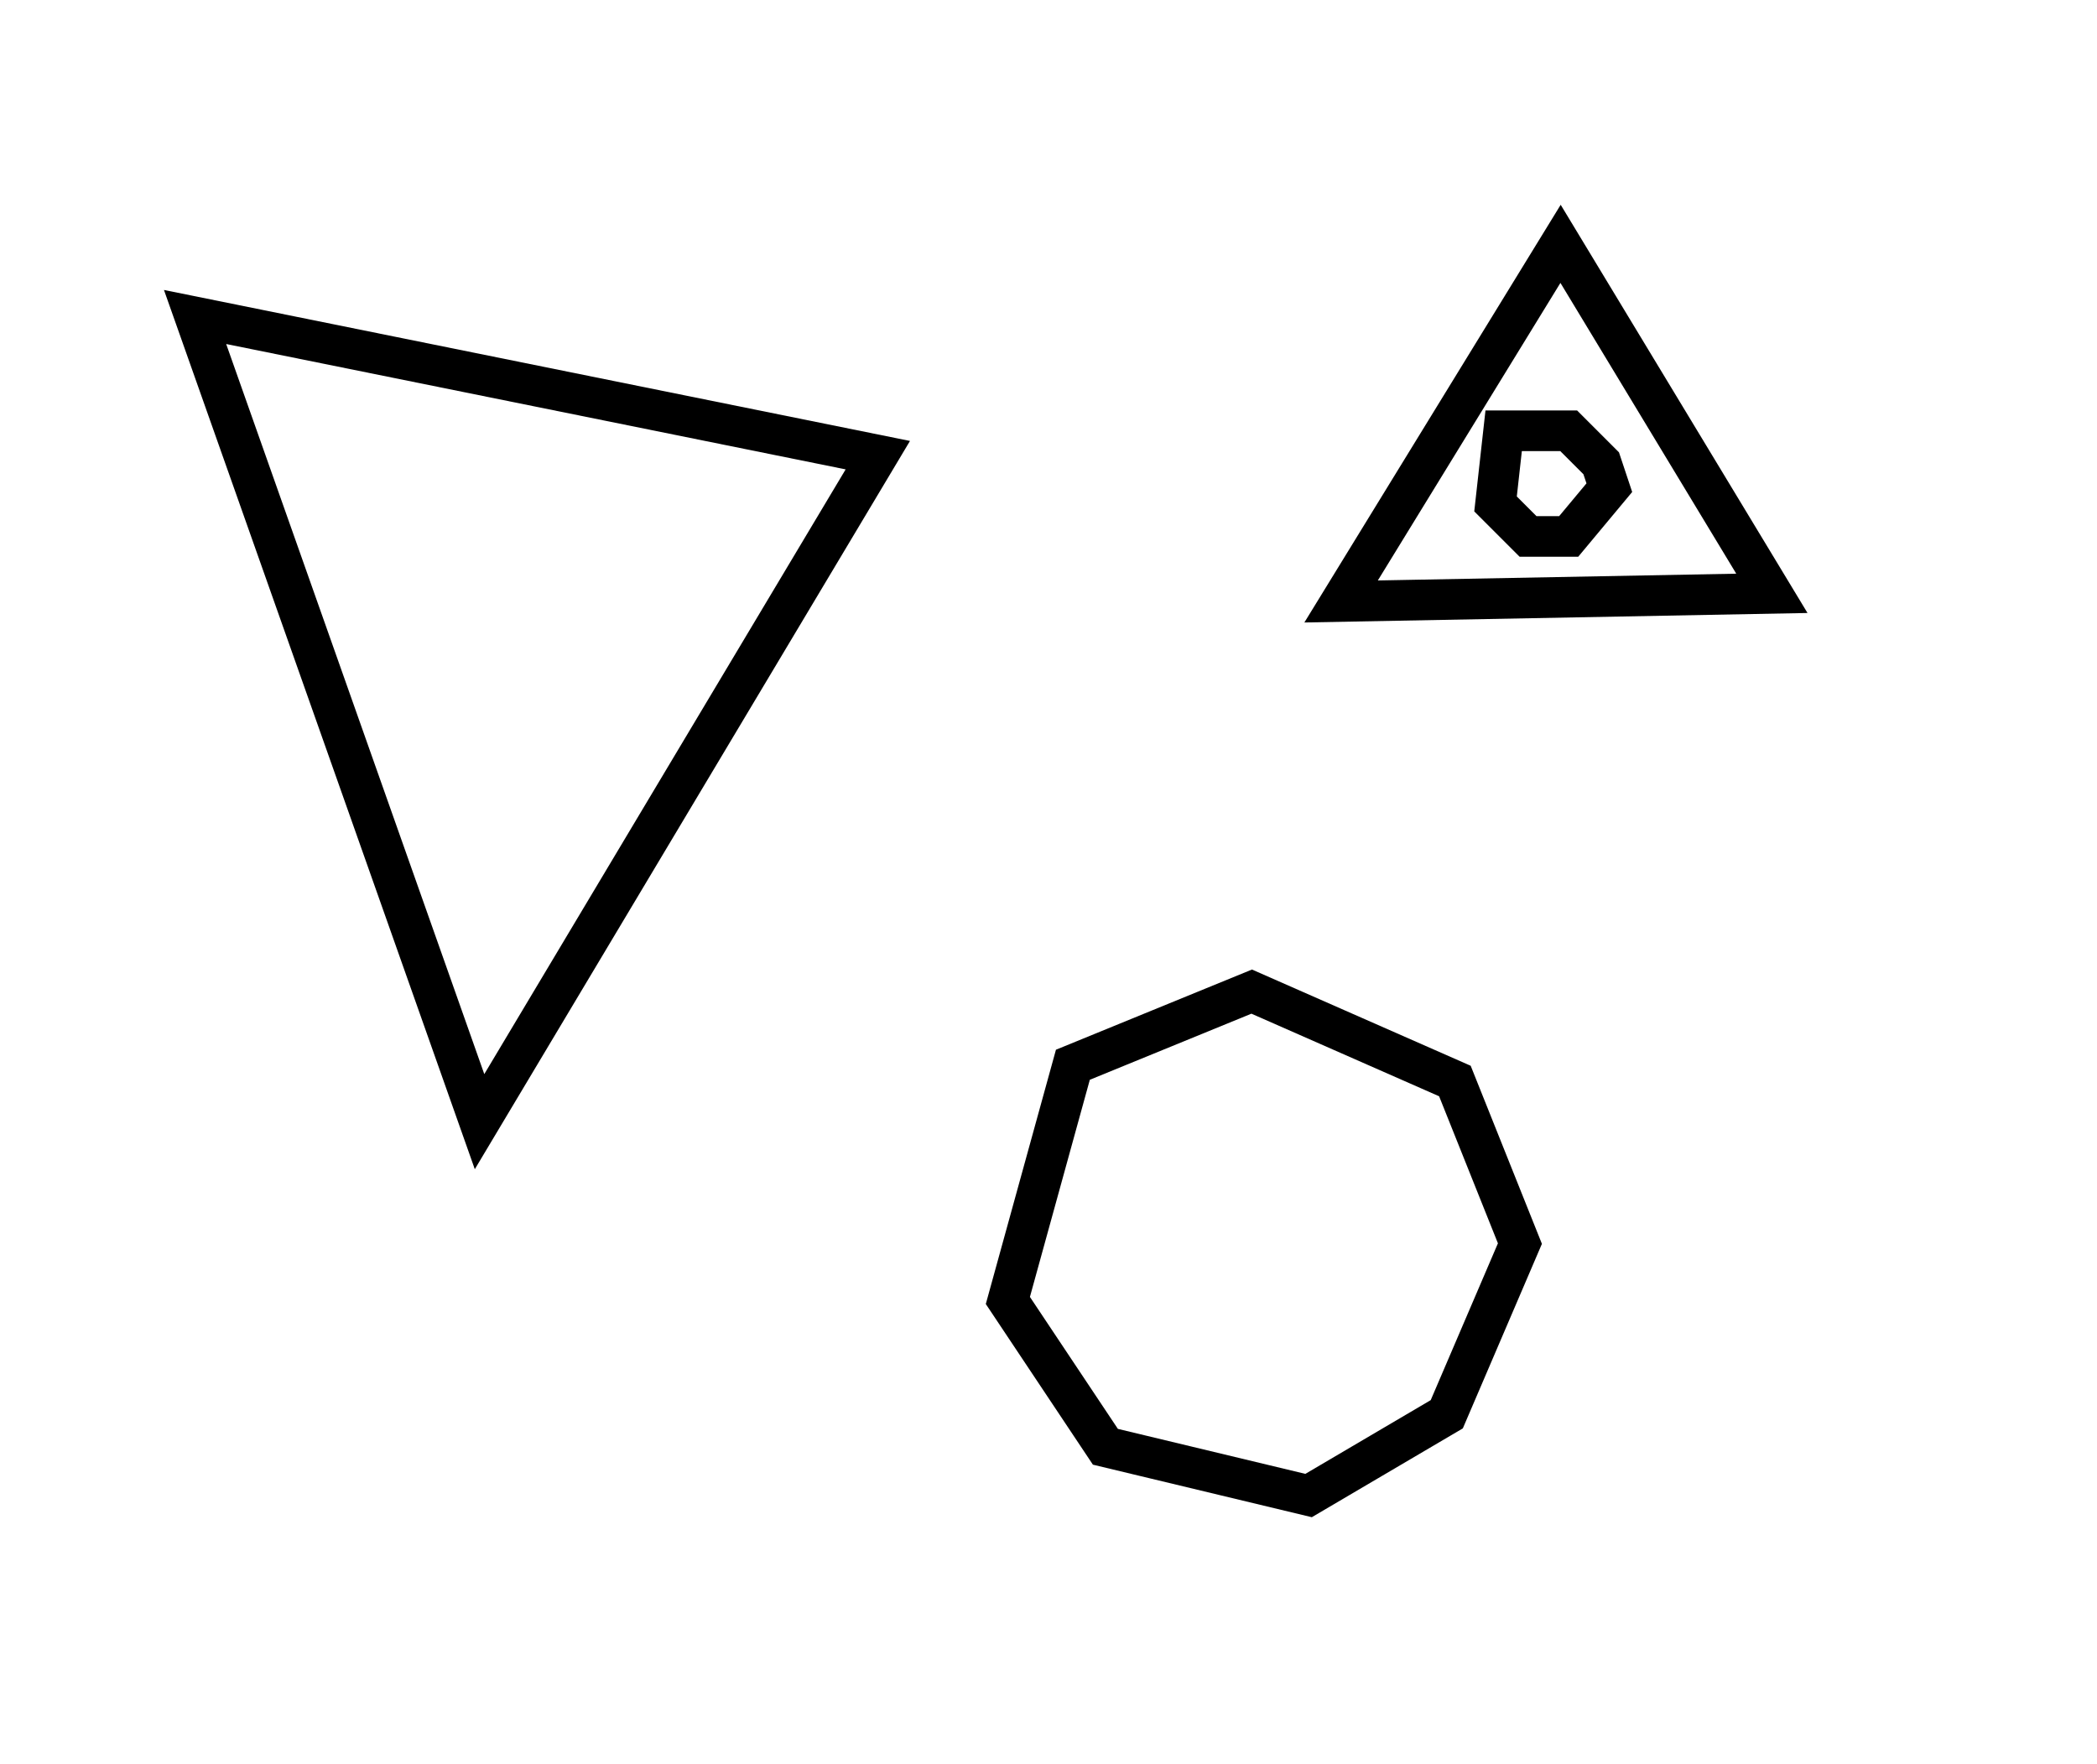 <?xml version="1.0" encoding="utf-8" ?>
<svg baseProfile="full" height="217" style="background-color: transparent;" version="1.1" viewBox="0,0,258,217" width="258" xmlns="http://www.w3.org/2000/svg" xmlns:ev="http://www.w3.org/2001/xml-events" xmlns:xlink="http://www.w3.org/1999/xlink"><defs><style type="text/css"><![CDATA[
                svg {
                    shape-rendering: geometricPrecision;
                    border: none;
                    outline: none;
                }
                path, ellipse {
                    vector-effect: non-scaling-stroke;
                }
            ]]></style></defs><path d="M 154,122 L 132,131 L 124,160 L 136,178 L 161,184 L 178,174 L 187,153 L 179,133 Z" fill="none" stroke="black" stroke-width="5" /><path d="M 185,53 L 184,62 L 188,66 L 193,66 L 198,60 L 197,57 L 193,53 Z" fill="none" stroke="black" stroke-width="5" /><path d="M 24,39 L 59,138 L 108,56 Z" fill="none" stroke="black" stroke-width="5" /><path d="M 218,73 L 192,30 L 165,74 Z" fill="none" stroke="black" stroke-width="5" /></svg>